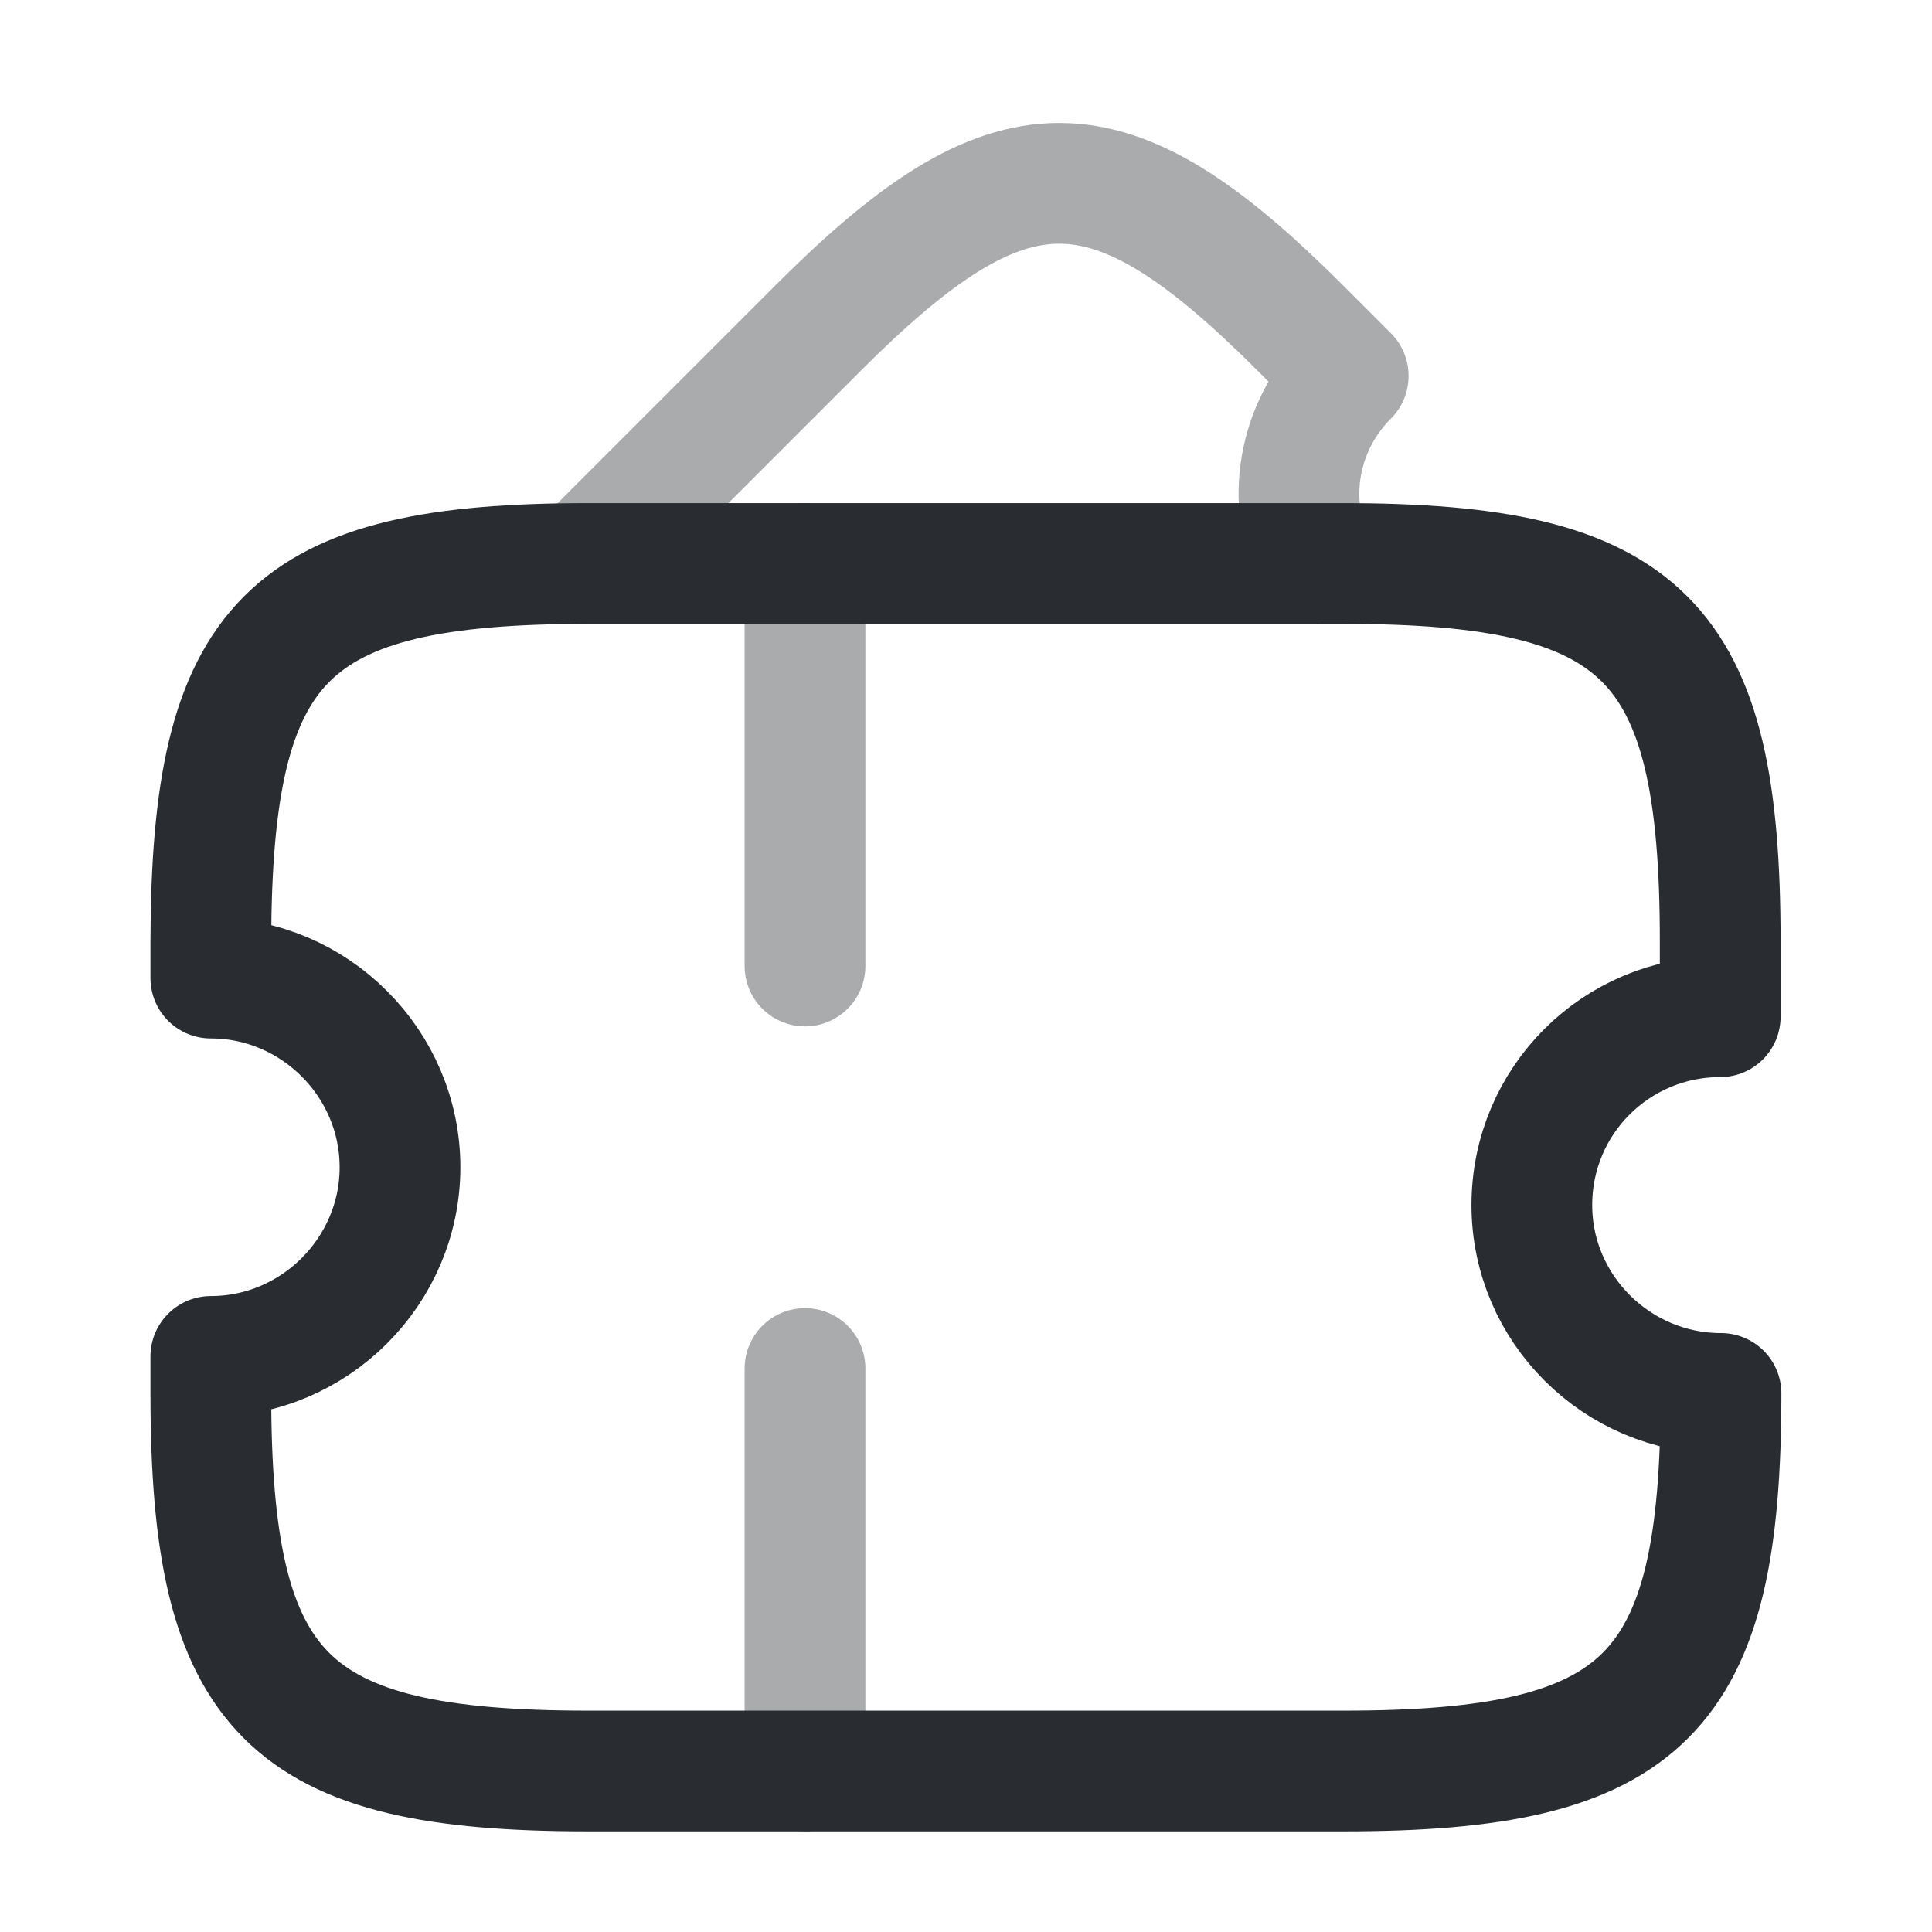 <svg width="24" height="24" viewBox="0 0 24 24" fill="none" xmlns="http://www.w3.org/2000/svg">
<path d="M19.029 14.97C19.029 16.26 20.089 17.31 21.379 17.31C21.379 21.06 20.439 22 16.689 22H7.309C3.559 22 2.619 21.06 2.619 17.31V16.85C3.909 16.85 4.969 15.79 4.969 14.5C4.969 13.21 3.909 12.15 2.619 12.15V11.69C2.629 7.94 3.559 7 7.309 7H16.679C20.429 7 21.369 7.94 21.369 11.69V12.63C20.079 12.63 19.029 13.67 19.029 14.97Z" stroke="#292D32" stroke-width="1.5" stroke-linecap="round" stroke-linejoin="round"/>
<path opacity="0.4" d="M16.328 7H7.238L10.168 4.07C12.558 1.68 13.758 1.68 16.148 4.07L16.748 4.67C16.118 5.3 15.968 6.23 16.328 7Z" stroke="#292D32" stroke-width="1.5" stroke-linecap="round" stroke-linejoin="round"/>
<path opacity="0.4" d="M10 7L10 22" stroke="#292D32" stroke-width="1.5" stroke-linecap="round" stroke-linejoin="round" stroke-dasharray="5 5"/>
</svg>
